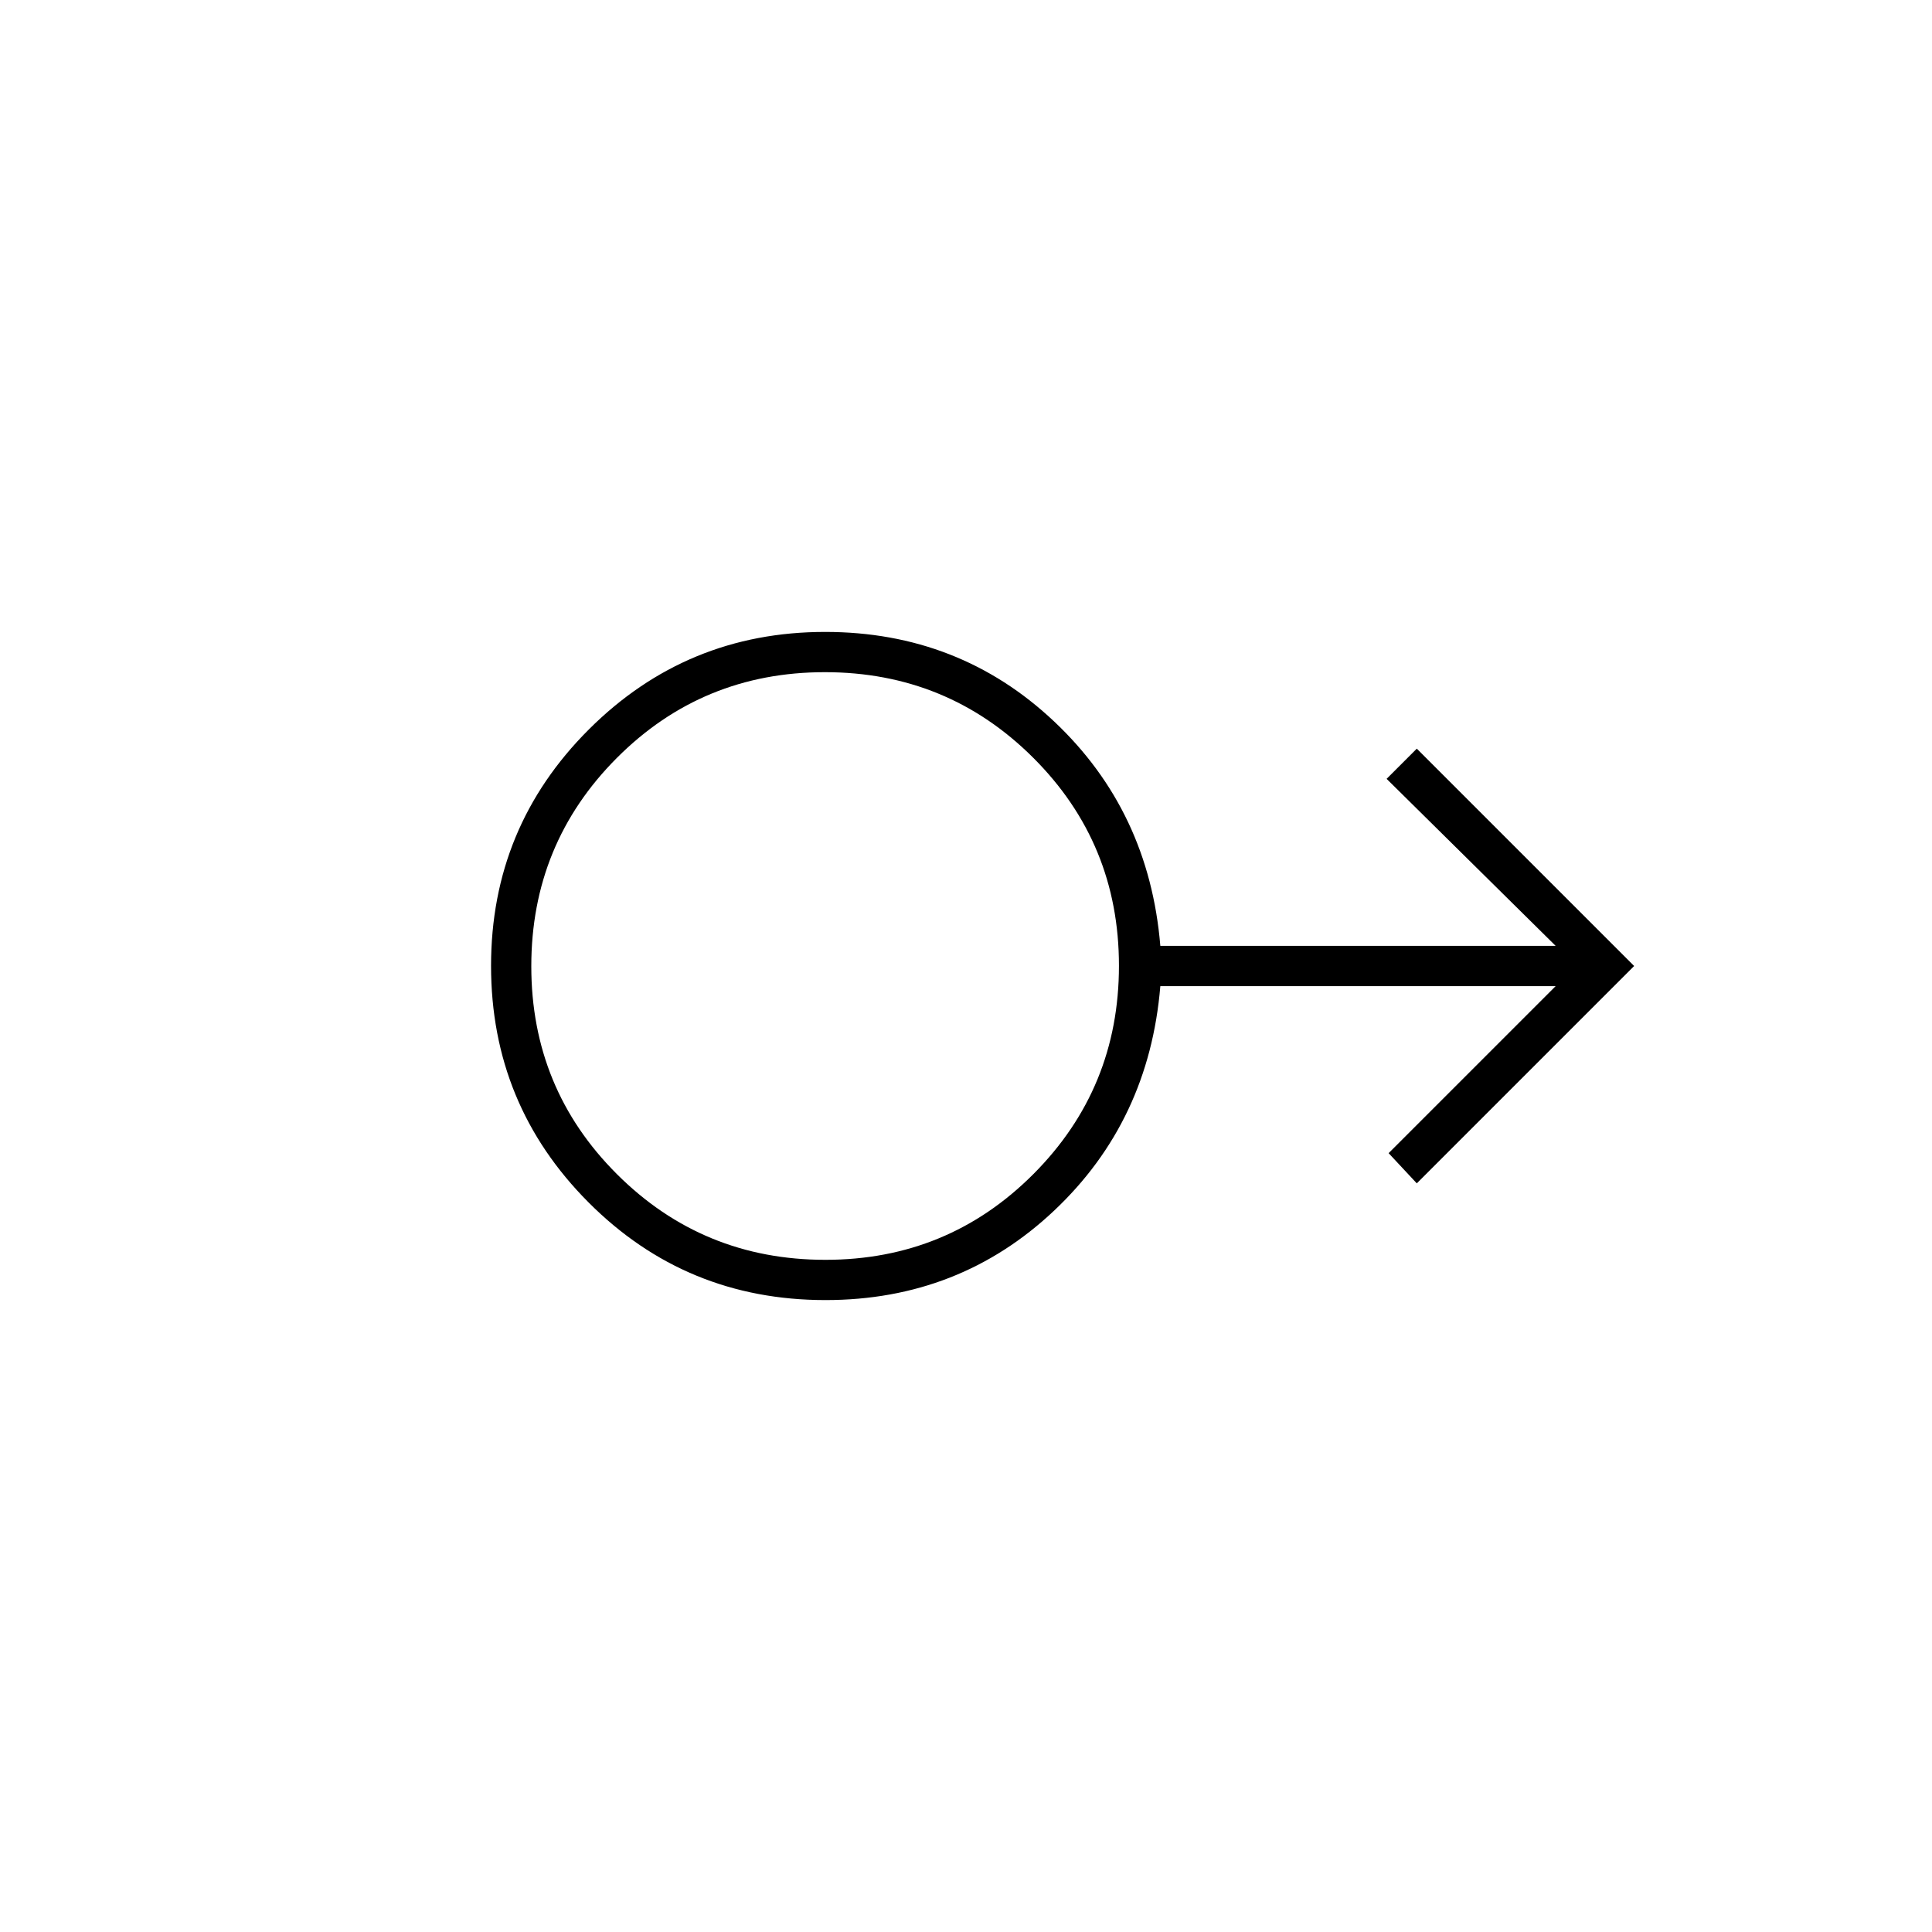 <svg xmlns="http://www.w3.org/2000/svg" height="20" viewBox="0 -960 960 960" width="20"><path d="M410.18-314q-69.39 0-117.78-48.58-48.4-48.58-48.4-117.5t48.55-117.42Q341.11-646 410-646q66.59 0 113.8 44.5Q571-557 576.56-490H773l-84-83 15-15 108 108-108 108-14-15 83-83H576.56q-5.56 67-52.71 111.5T410.18-314Zm-.06-20q60.88 0 103.38-42.62 42.5-42.62 42.5-103.5T513.38-583.5Q470.76-626 409.88-626T306.5-583.38Q264-540.76 264-479.88t42.62 103.38q42.62 42.5 103.5 42.5ZM410-480Z"/></svg>